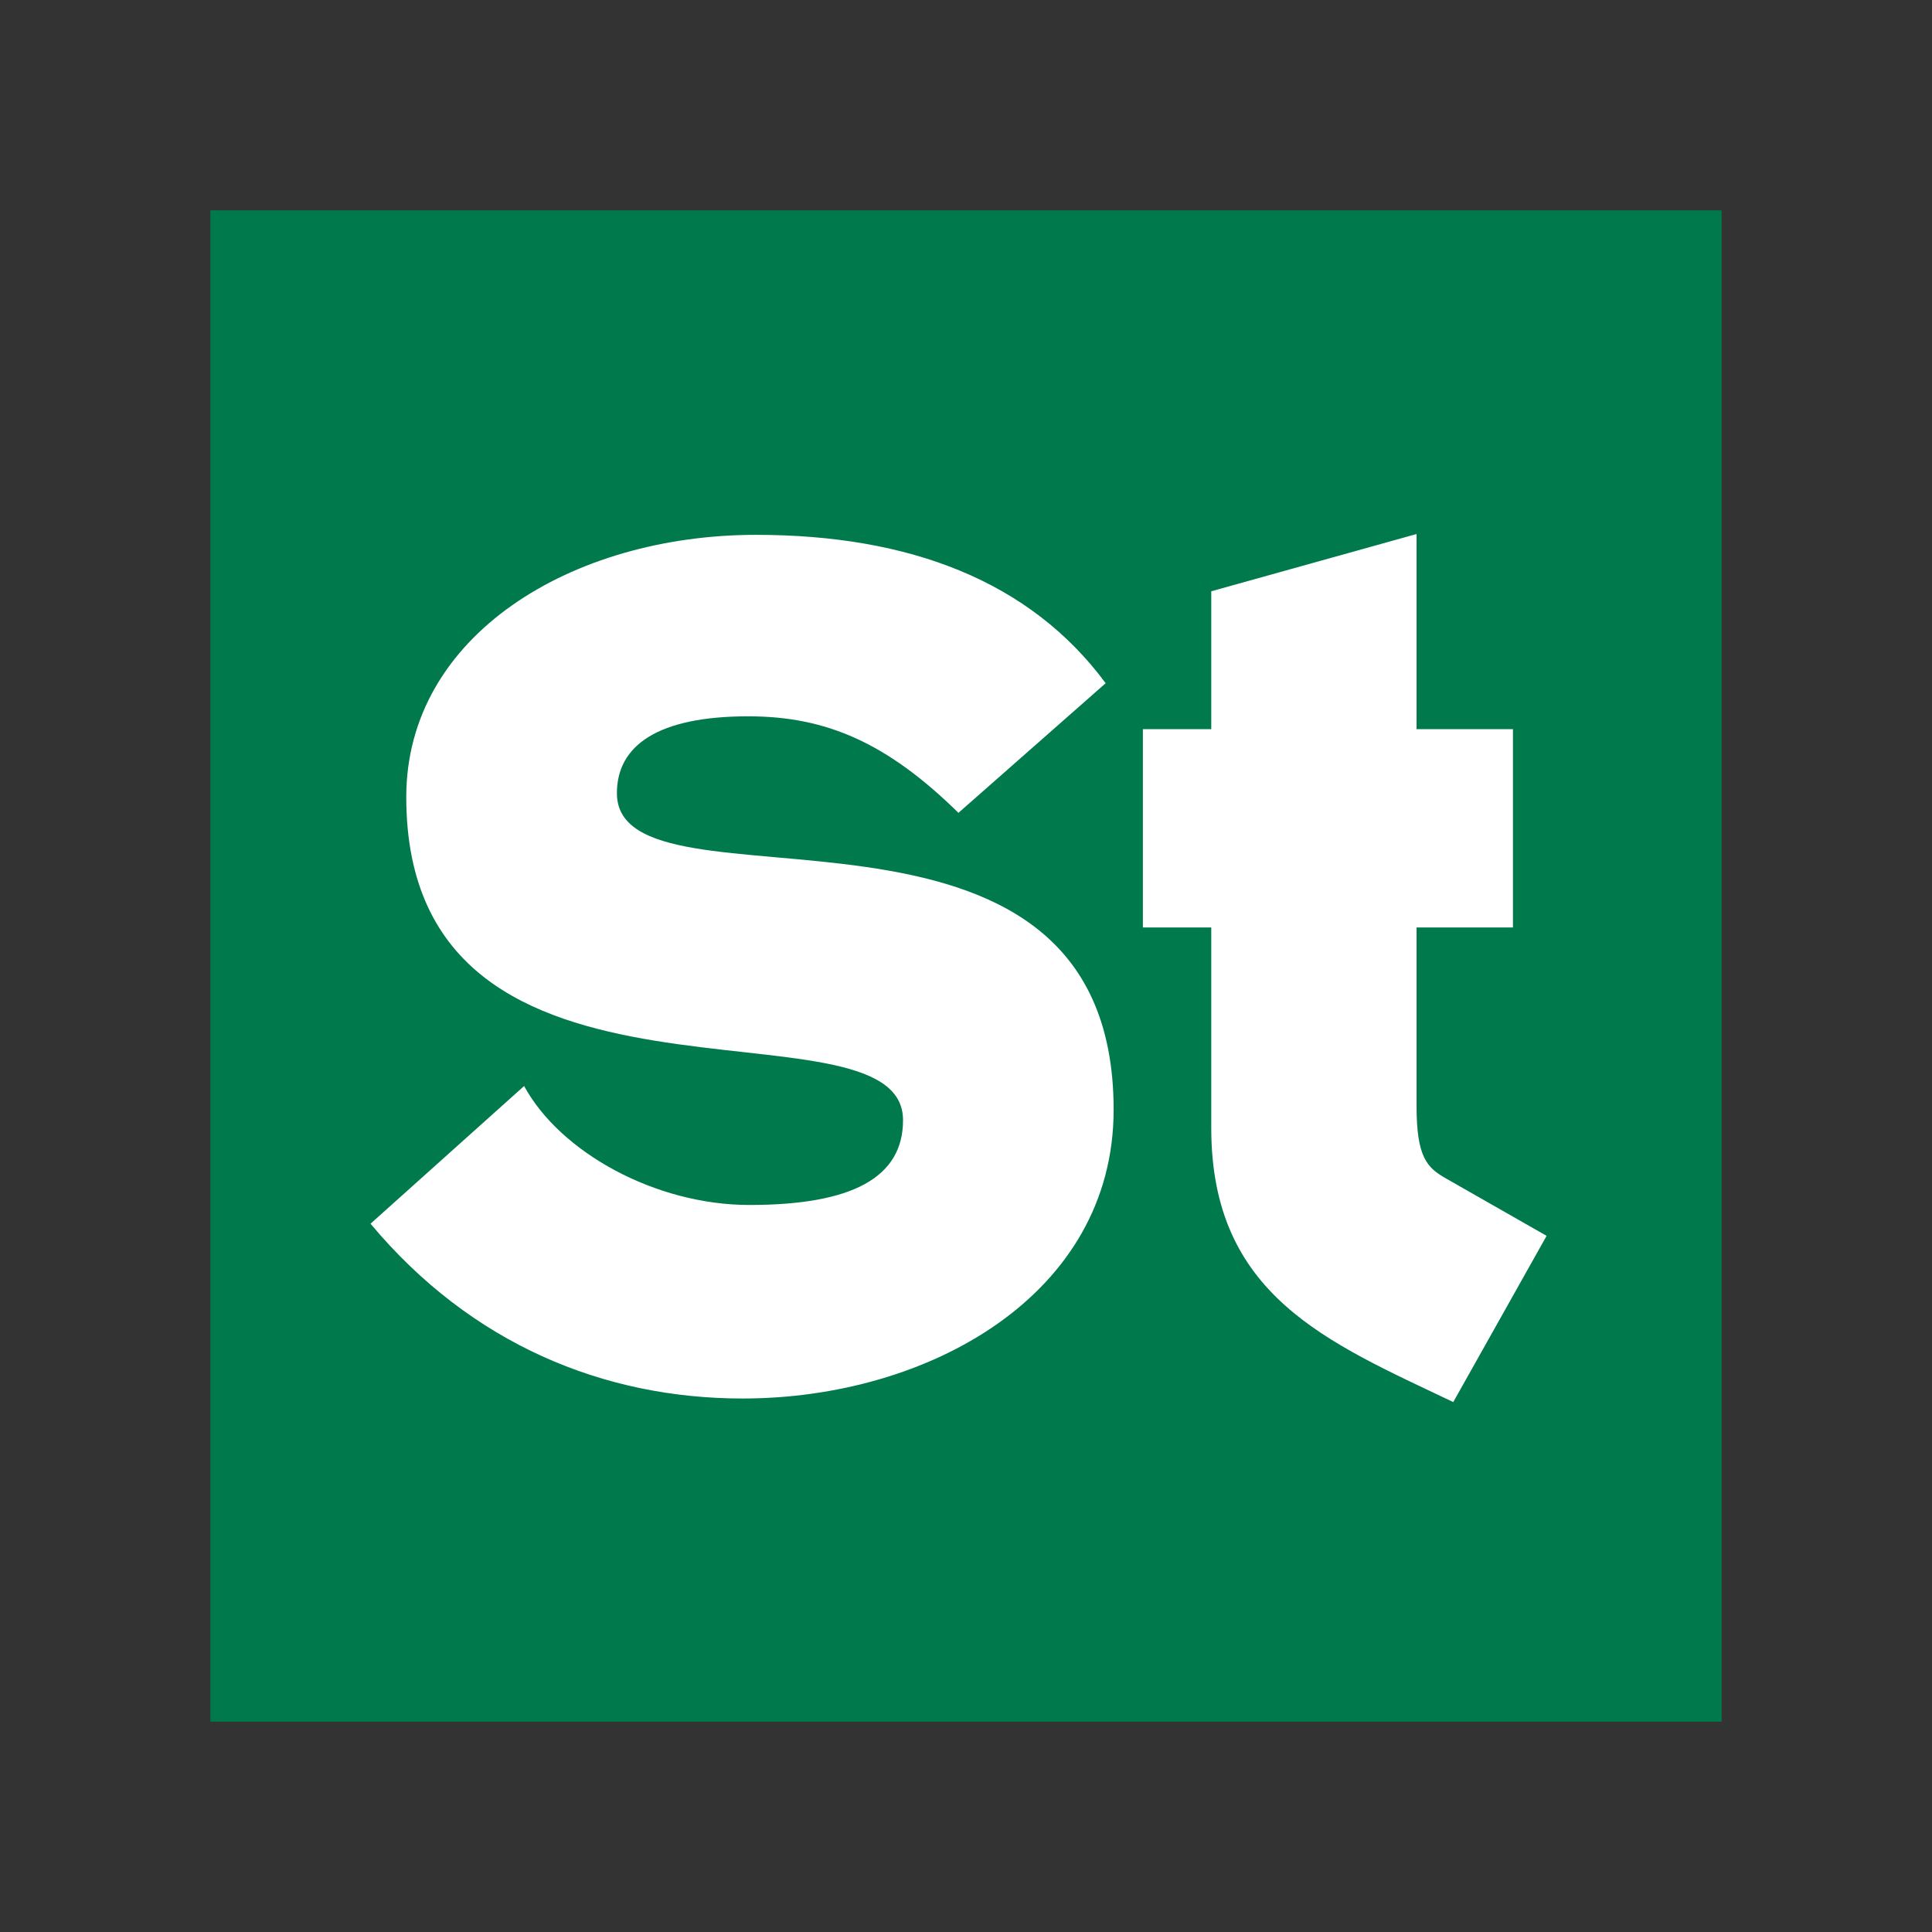 <?xml version="1.0" encoding="utf-8"?>
<!-- Generator: Adobe Illustrator 16.0.0, SVG Export Plug-In . SVG Version: 6.00 Build 0)  -->
<!DOCTYPE svg PUBLIC "-//W3C//DTD SVG 1.1//EN" "http://www.w3.org/Graphics/SVG/1.1/DTD/svg11.dtd">
<svg version="1.1" id="Ebene_1" xmlns="http://www.w3.org/2000/svg" xmlns:xlink="http://www.w3.org/1999/xlink" x="0px" y="0px"
	 width="512px" height="512px" viewBox="0 0 512 512" enable-background="new 0 0 512 512" xml:space="preserve">
<rect x="0" y="0" width="512" height="512" fill="#333333" stroke="none"/>
<g>
	<rect x="55.75" y="55.744" fill="#007A4C" width="400.5" height="400.513"/>
	<g>
		<path fill="#FFFFFF" d="M295.123,294.091c0-94.849-131.637-48.81-131.637-83.884c0-12.676,10.896-20.377,34.798-20.377
			c20.64,0,36.796,6.995,55.714,25.581l39.015-34.354c-19.995-27.052-51.97-39.318-92.675-39.318
			c-48.826,0-92.674,26.664-92.674,69.486c0,93.046,131.65,50.578,131.65,85.64c0,15.118-13.339,22.465-40.71,22.465
			c-24.982,0-50.187-13.998-59.707-31.523l-40.702,36.488c26.658,31.913,61.815,46.324,98.624,46.324
			C245.983,370.615,295.123,343.211,295.123,294.091 M302.879,245.782v-52.541h18.116v-36.545l54.407-15.175v51.72h25.545v52.541
			h-25.545v47.318c0,13.509,2.733,16.292,7.662,19.122l26.802,15.289l-24.736,44.051c-33.288-15.871-64.135-28.135-64.135-72.634
			v-53.147L302.879,245.782L302.879,245.782z"/>
	</g>
</g>
</svg>
